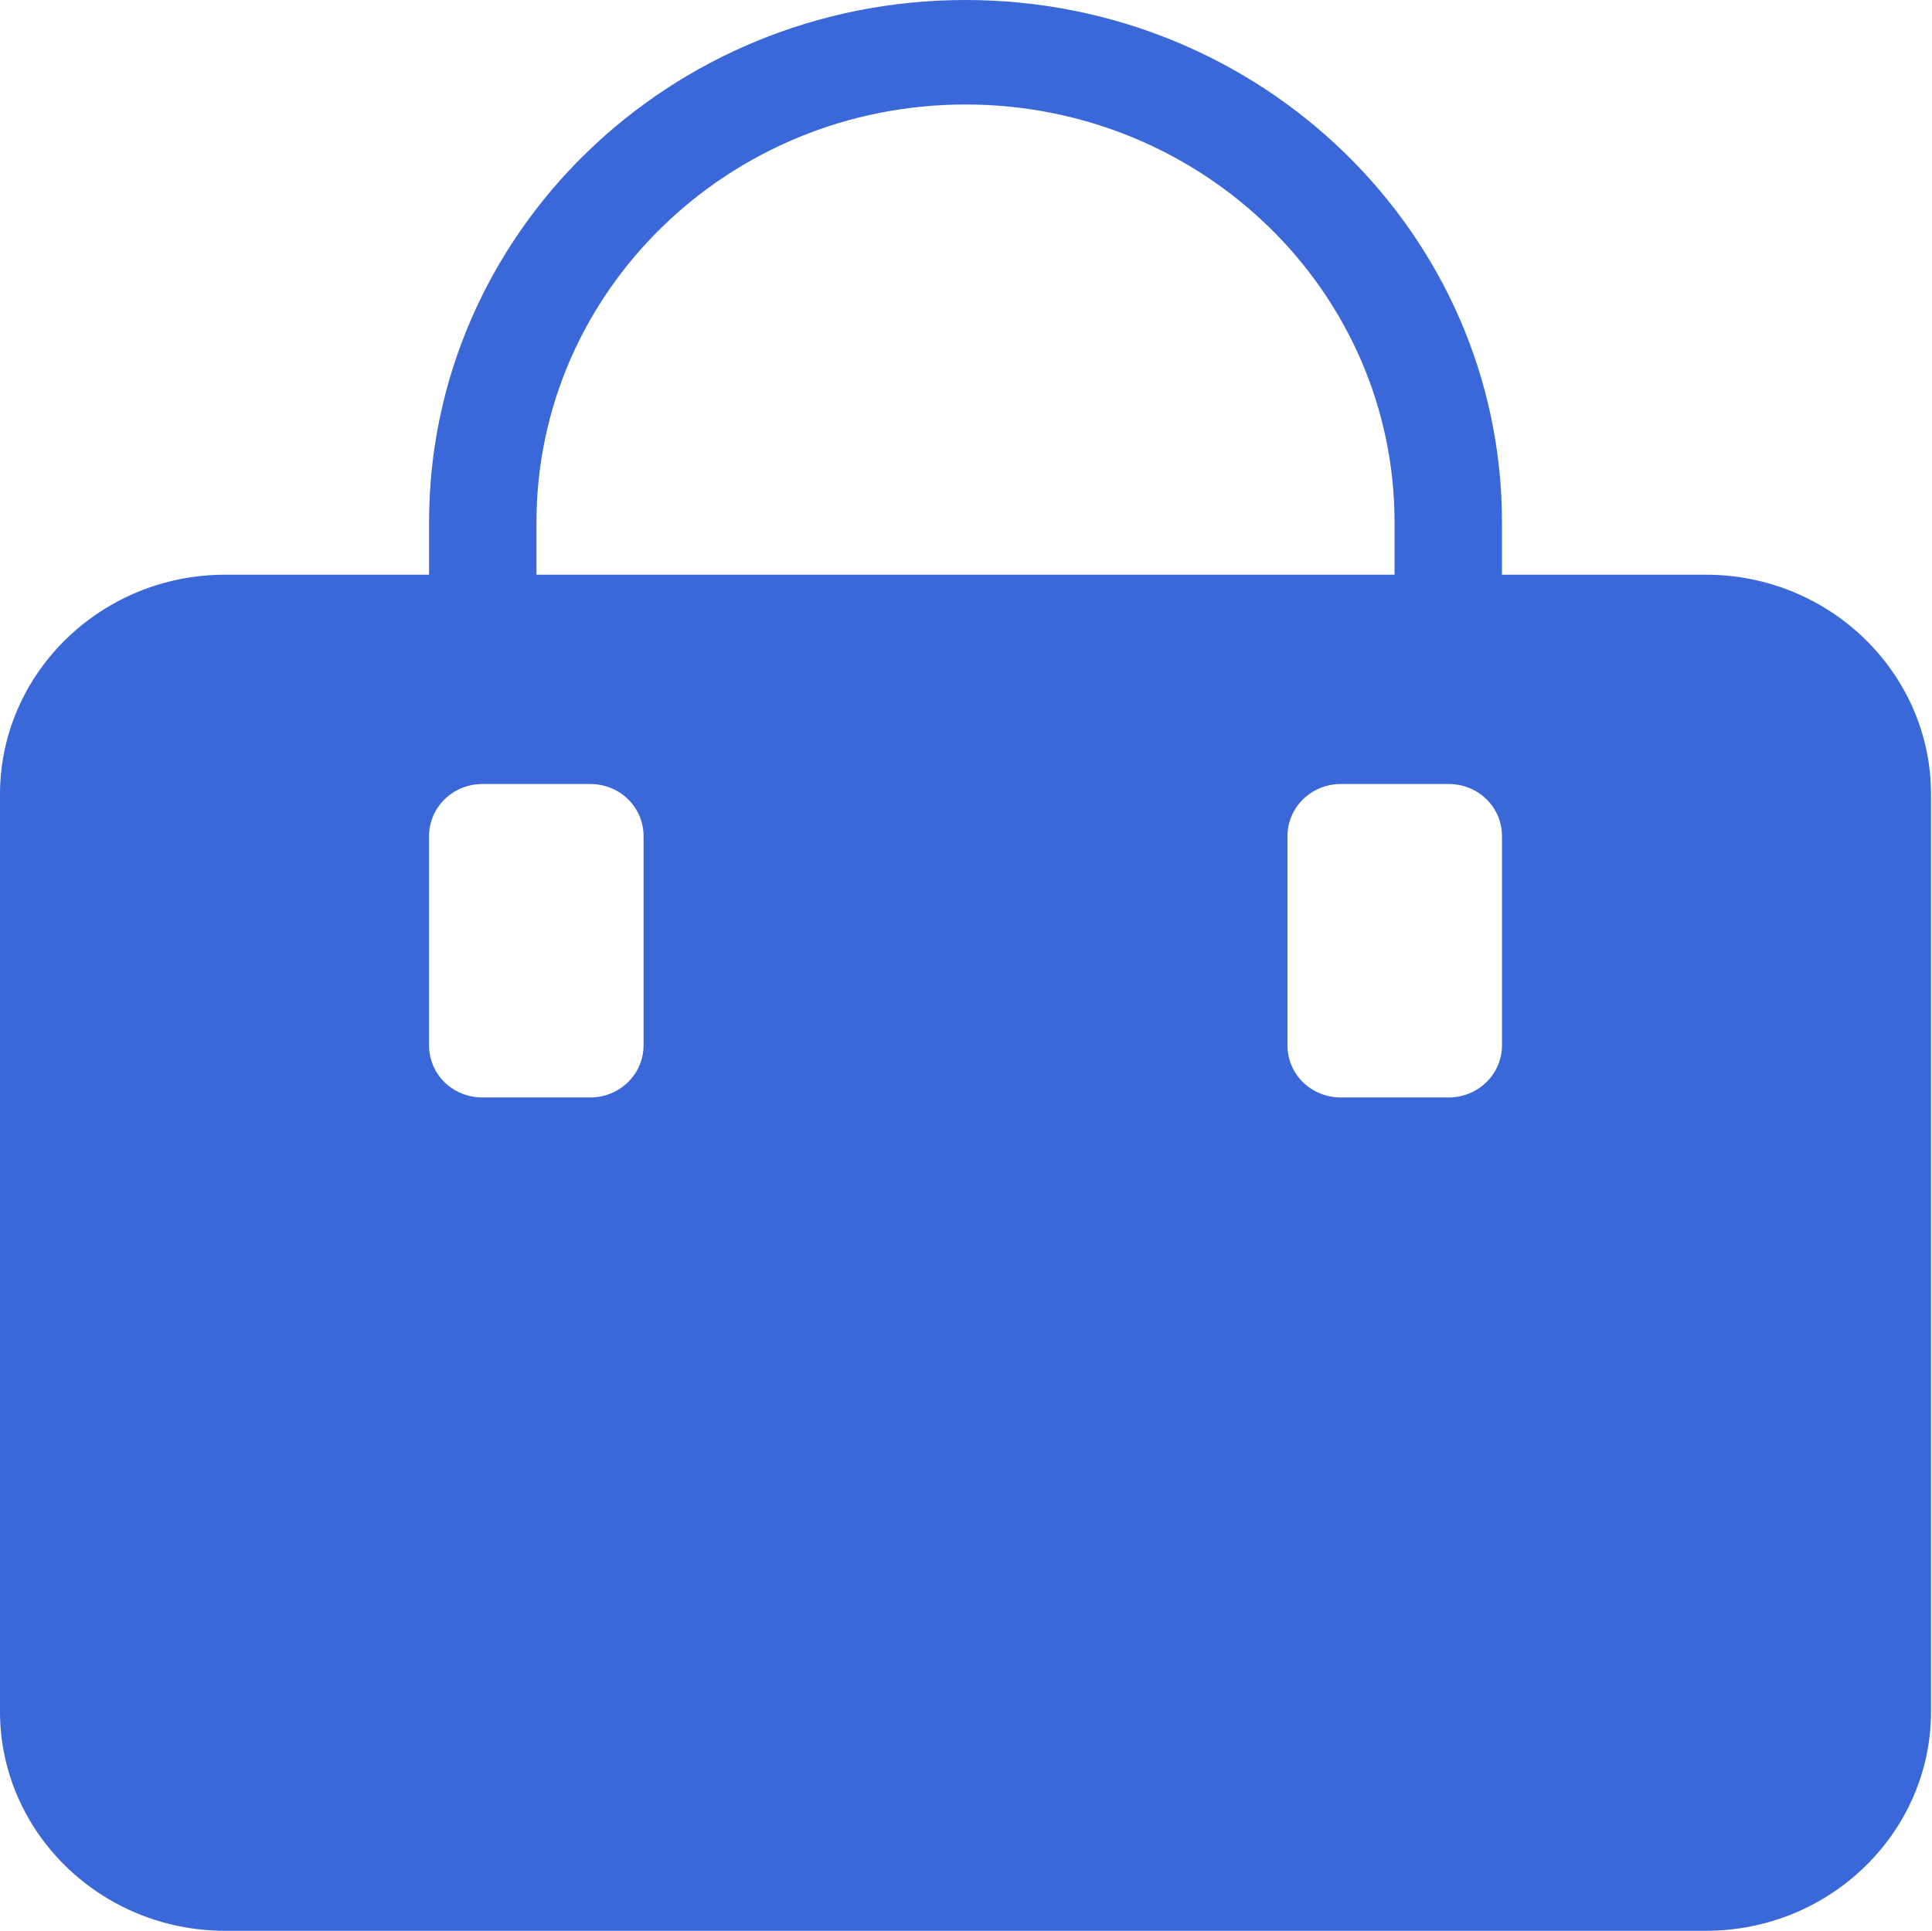 <?xml version="1.0" encoding="utf-8"?>
<!-- Generator: Adobe Illustrator 25.4.1, SVG Export Plug-In . SVG Version: 6.00 Build 0)  -->
<svg version="1.1" id="圖層_1" xmlns:serif="http://www.serif.com/"
	 xmlns="http://www.w3.org/2000/svg" xmlns:xlink="http://www.w3.org/1999/xlink" x="0px" y="0px" width="595.3px" height="595px"
	 viewBox="0 0 595.3 595" style="enable-background:new 0 0 595.3 595;" xml:space="preserve">
<style type="text/css">
	.st0{fill-rule:evenodd;clip-rule:evenodd;fill:#3A68D8;}
</style>
<path class="st0" d="M525.6,177.1h-62.8V161c0-88.9-74-161-165.3-161S132.2,72.1,132.2,161v16.1H69.4C31.1,177.1,0,207.5,0,244.8
	v282.6C0,564.7,31.1,595,69.4,595h456.2c38.3,0,69.4-30.3,69.4-67.6V244.8C595,207.5,563.9,177.1,525.6,177.1z M165.3,161
	c0-71.1,59.2-128.8,132.2-128.8S429.7,89.9,429.7,161v16.1H165.3V161z M198.3,322.1c0,8.9-7.3,16.1-16.5,16.1h-33.1
	c-9.3,0-16.5-7.2-16.5-16.1v-64.4c0-8.9,7.3-16.1,16.5-16.1h33.1c9.3,0,16.5,7.2,16.5,16.1V322.1z M462.8,322.1
	c0,8.9-7.3,16.1-16.5,16.1h-33.1c-9.3,0-16.5-7.2-16.5-16.1v-64.4c0-8.9,7.3-16.1,16.5-16.1h33.1c9.3,0,16.5,7.2,16.5,16.1V322.1z"
	/>
</svg>
